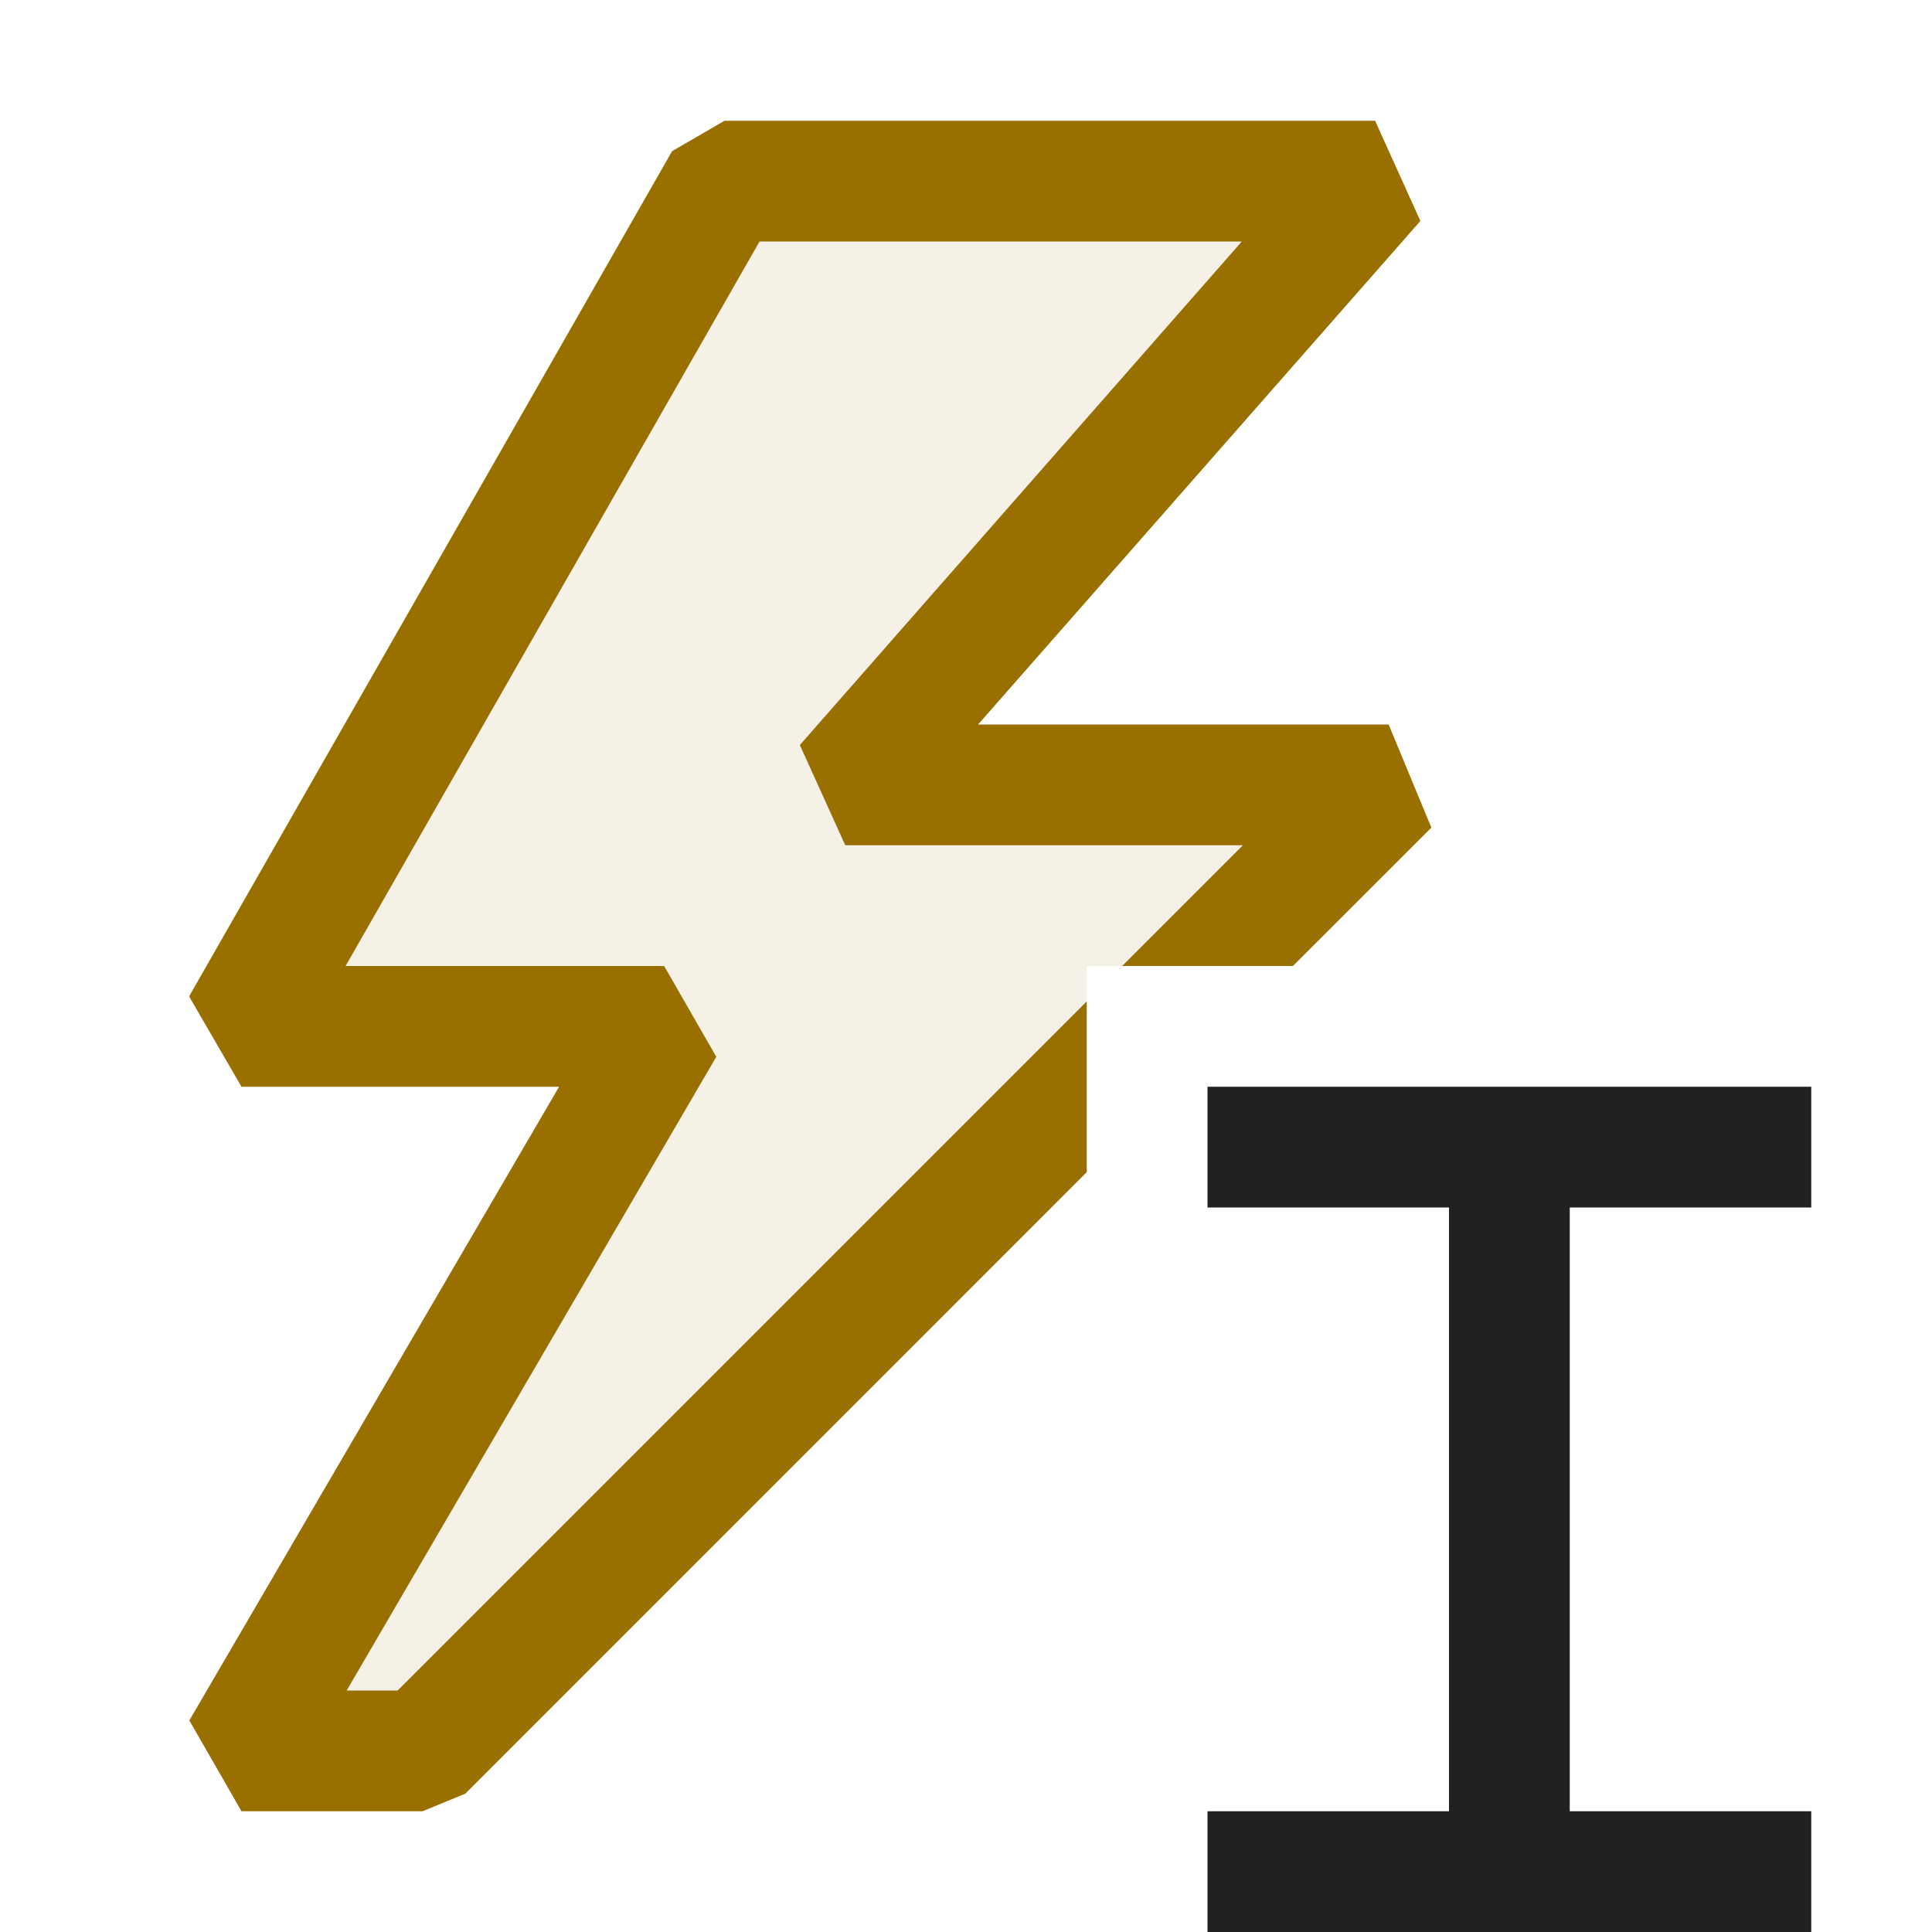 <svg xmlns="http://www.w3.org/2000/svg" viewBox="0 0 16 16">
  <defs>
    <style>.canvas{fill: none; opacity: 0;}.light-defaultgrey{fill: #212121; opacity: 1;}.light-yellow-10{fill: #996f00; opacity: 0.1;}.light-yellow{fill: #996f00; opacity: 1;}</style>
  </defs>
  <title>IconLightRenameEvent</title>
  <g id="canvas" class="canvas">
    <path class="canvas" d="M16,16H0V0H16Z" />
  </g>
  <g id="level-1">
    <path class="light-defaultgrey" d="M13,10v5h2v1H10V15h2V10H10V9h5v1Z" />
    <path class="light-yellow-10" d="M9,9,3.5,14.5H2l3.5-6H2l4-7h5.387L7,6.5h4.5L10,8H9Z" />
    <path class="light-yellow" d="M9,9.707,3.854,14.854,3.5,15H2l-.432-.752L4.63,9H2l-.434-.748,4-7L6,1h5.388l.375.83L8.1,6h3.4l.354.854L10.707,8H9.293l1-1H7l-.376-.83L10.284,2H6.29L2.862,8H5.5l.432.752L2.871,14h.422L9,8.293Z" />
  </g>
</svg>
